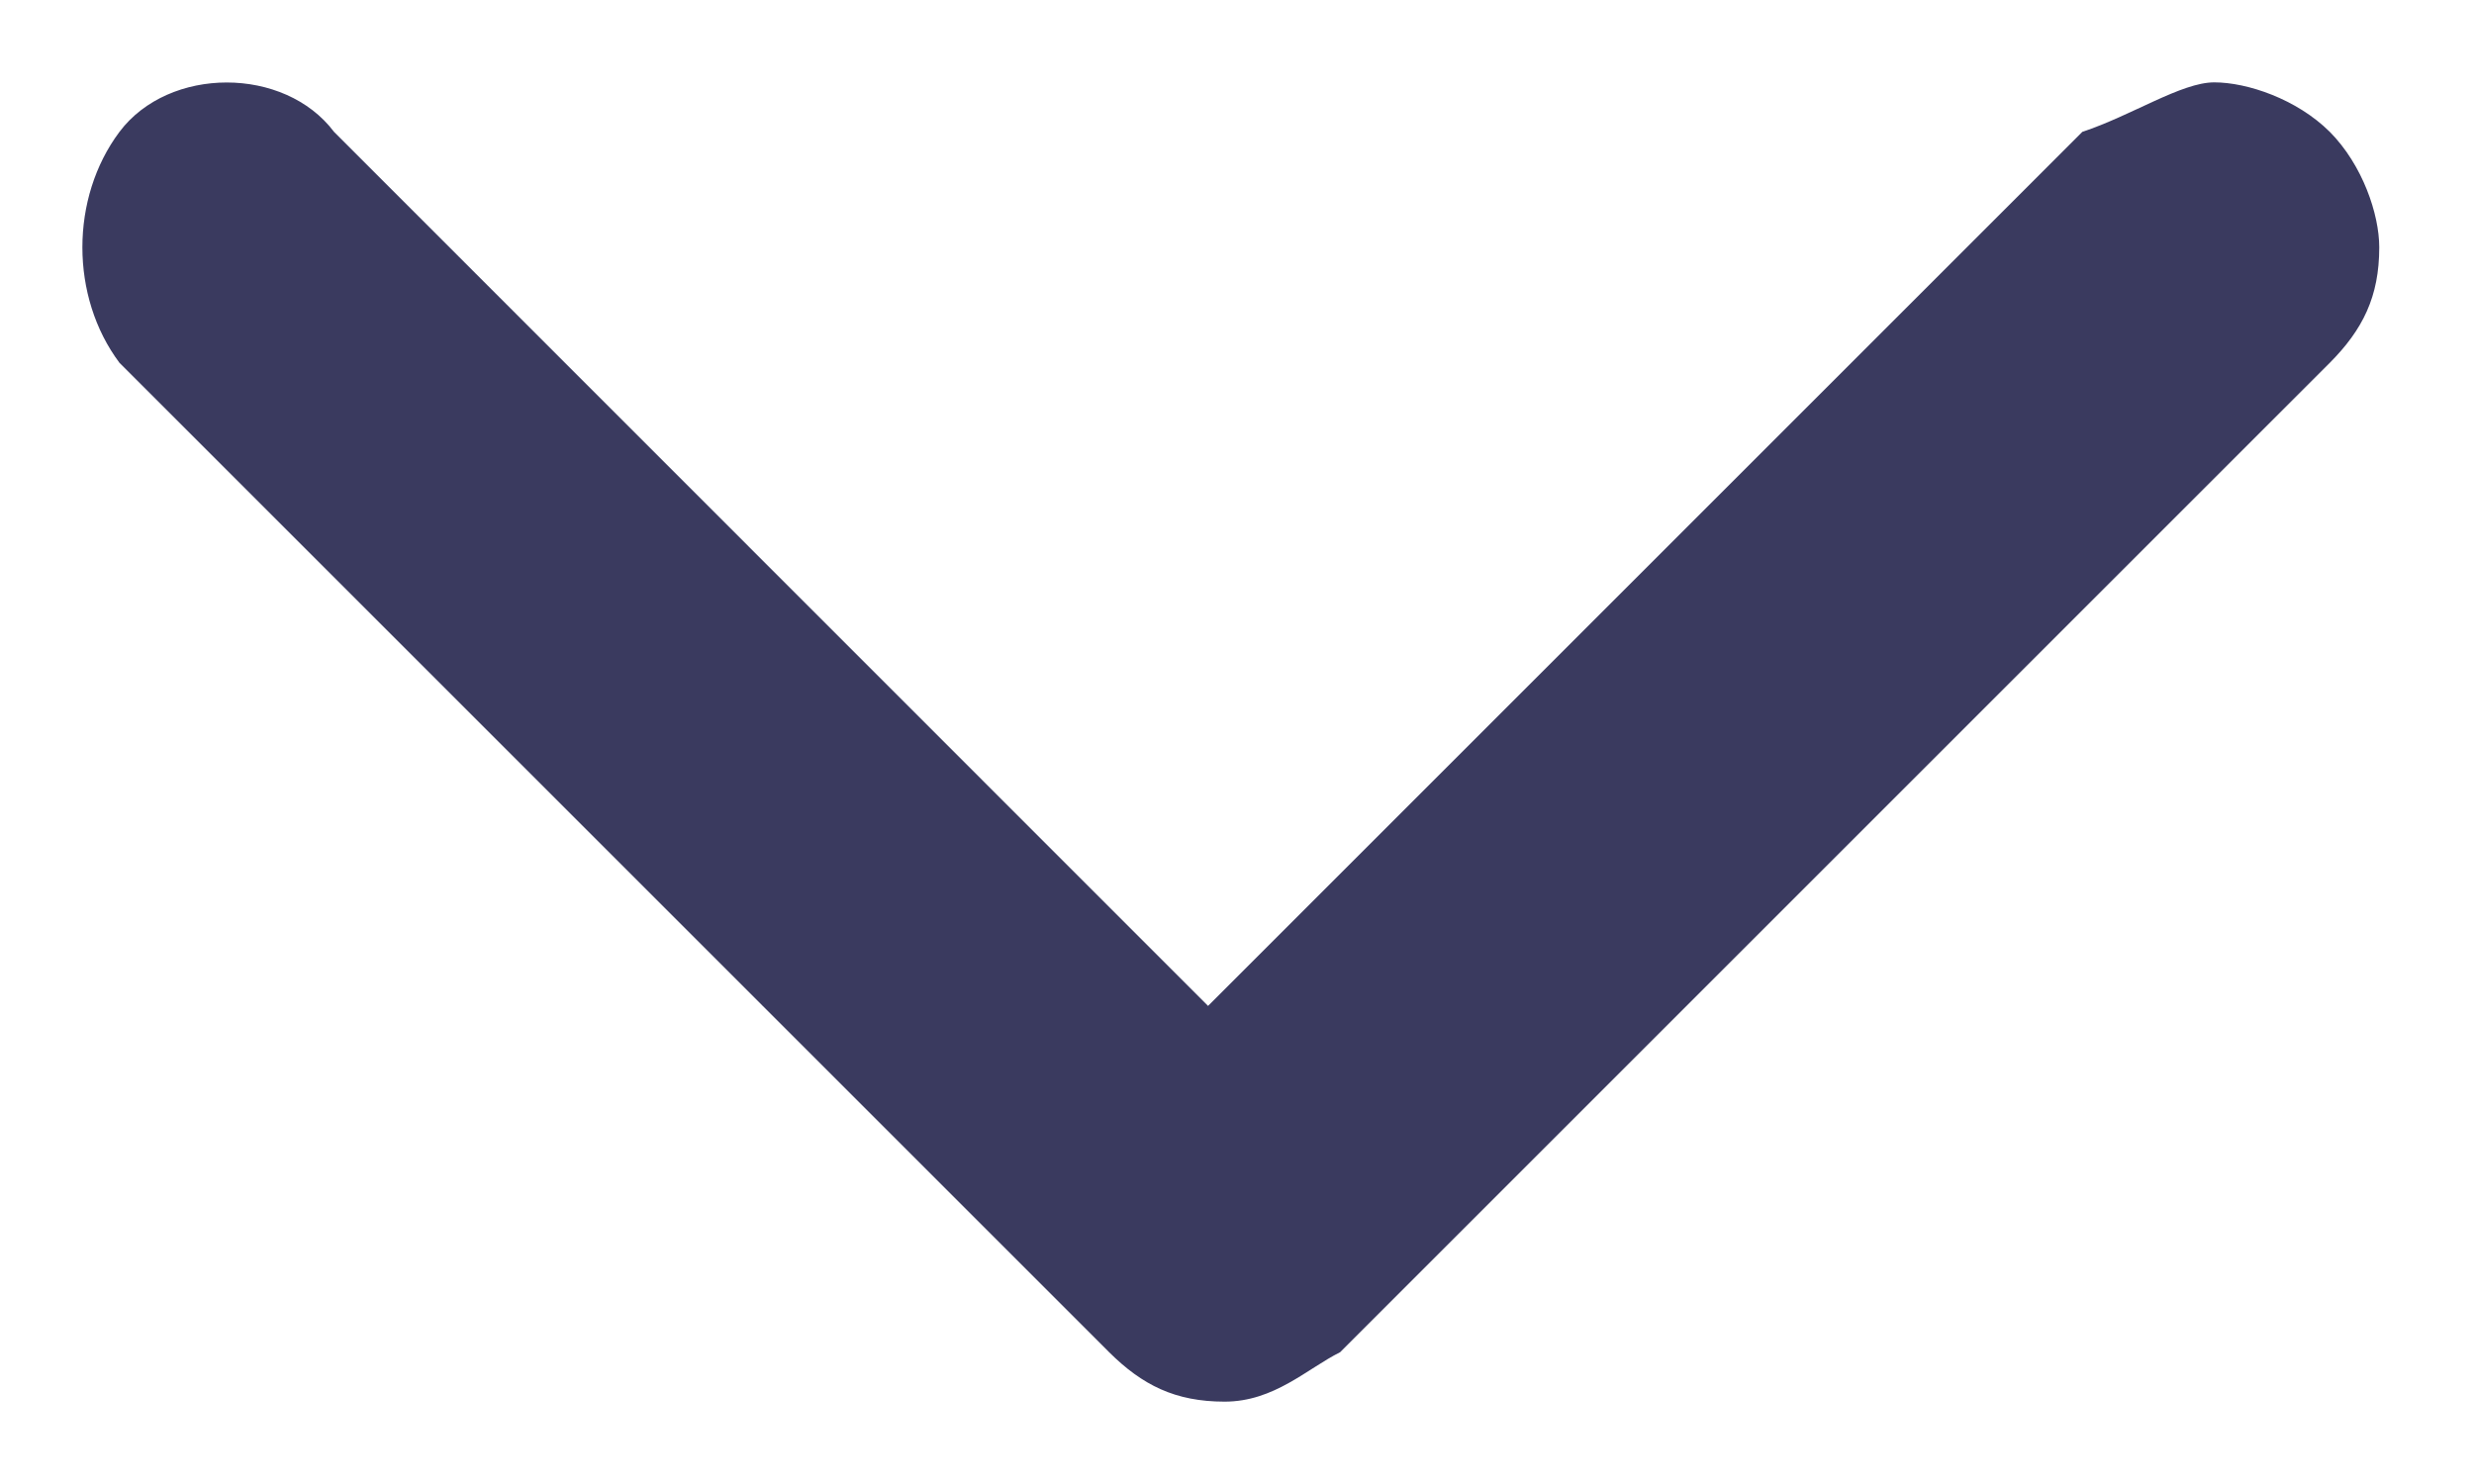 <svg width="10" height="6" viewBox="0 0 10 6" fill="none" xmlns="http://www.w3.org/2000/svg">
<path d="M9.617 1C9.617 1.2 9.55 1.333 9.417 1.467L5.417 5.467C5.283 5.534 5.15 5.667 4.95 5.667C4.75 5.667 4.617 5.6 4.483 5.467L0.483 1.467C0.283 1.2 0.283 0.8 0.483 0.533C0.683 0.267 1.15 0.267 1.35 0.533L4.883 4.067L8.417 0.533C8.617 0.467 8.817 0.333 8.95 0.333C9.083 0.333 9.283 0.4 9.417 0.533C9.55 0.667 9.617 0.867 9.617 1Z" fill="#3A3A5F"/>
</svg>
